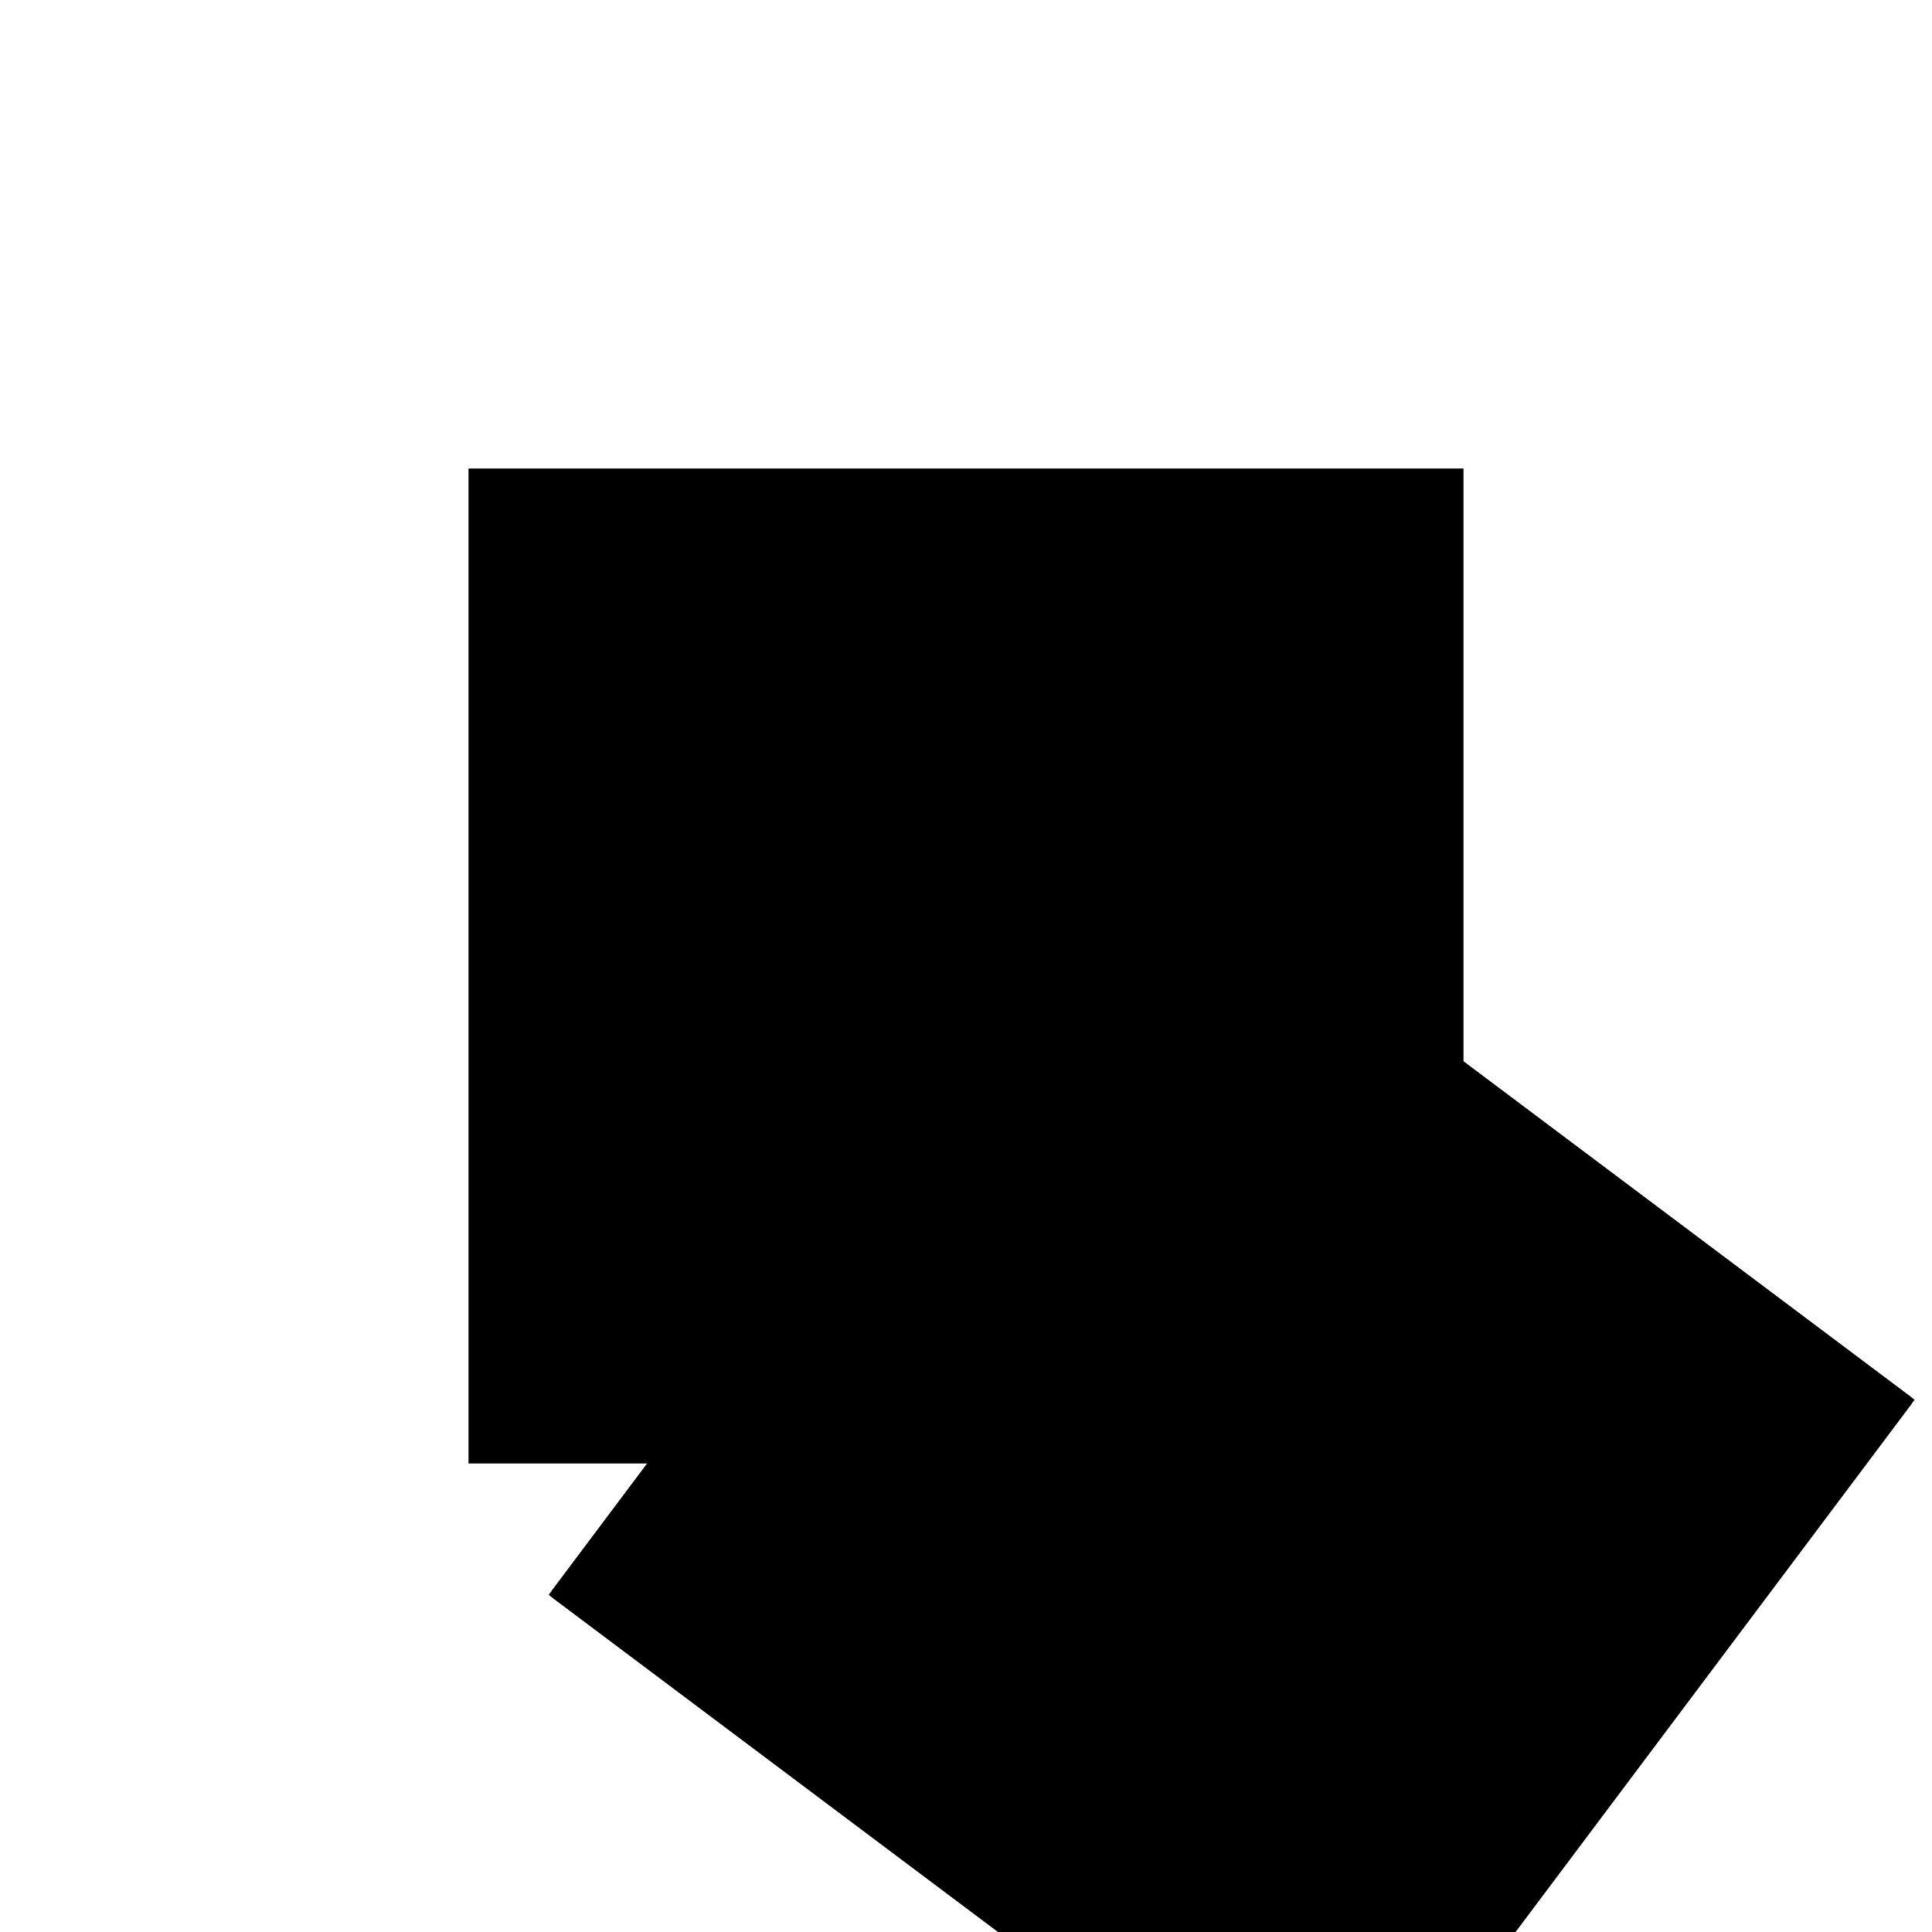 <?xml version="1.0"?>
<!DOCTYPE svg PUBLIC "-//W3C//DTD SVG 1.1//EN"
  "http://www.w3.org/Graphics/SVG/1.1/DTD/svg11.dtd">
<svg
  width="240"
  height="240"
  viewBox="-50 -50 200 200" xmlns="http://www.w3.org/2000/svg" version="1.1">
  <rect
    x="0"
    y="0"
    width="100"
    height="100"
    fill="hsla(206,100%,53%,0.3)"
    stroke="hsl(206,100%,53%)"
    stroke-width="3"
    transform="" />
  
  <path
    d="M 
      10
      -70
      L
    
      70
      10
      L
    
      -10
      70
      L
    
      -70
      -10
      z
    "
    fill="hsla(0,0%,50%,0.3)"
    stroke="hsla(0,0%,50%,1)"
    stroke-width="1"
    transform="translate(27.5,-5) scale(1,-1) translate(50,-110)"
    />
  
  
  <line
    x1="10"
    y1="-70"
    x2="-70"
    y2="-10"
    stroke="hsla(0,50%,50%,0.6)"
    stroke-width="1"
    transform="translate(27.5,-5) scale(1,-1) translate(50,-110)"
    />
  
  <line
    x1="10"
    y1="-70"
    x2="70"
    y2="10"
    stroke="hsla(0,50%,50%,0.6)"
    stroke-width="1"
    transform="translate(27.5,-5) scale(1,-1) translate(50,-110)"
    />
  
  <line
    x1="-70"
    y1="-10"
    x2="-10"
    y2="70"
    stroke="hsla(0,50%,50%,0.6)"
    stroke-width="1"
    transform="translate(27.5,-5) scale(1,-1) translate(50,-110)"
    />
  
  <line
    x1="70"
    y1="10"
    x2="-10"
    y2="70"
    stroke="hsla(0,50%,50%,0.6)"
    stroke-width="1"
    transform="translate(27.5,-5) scale(1,-1) translate(50,-110)"
    />
  
</svg>
